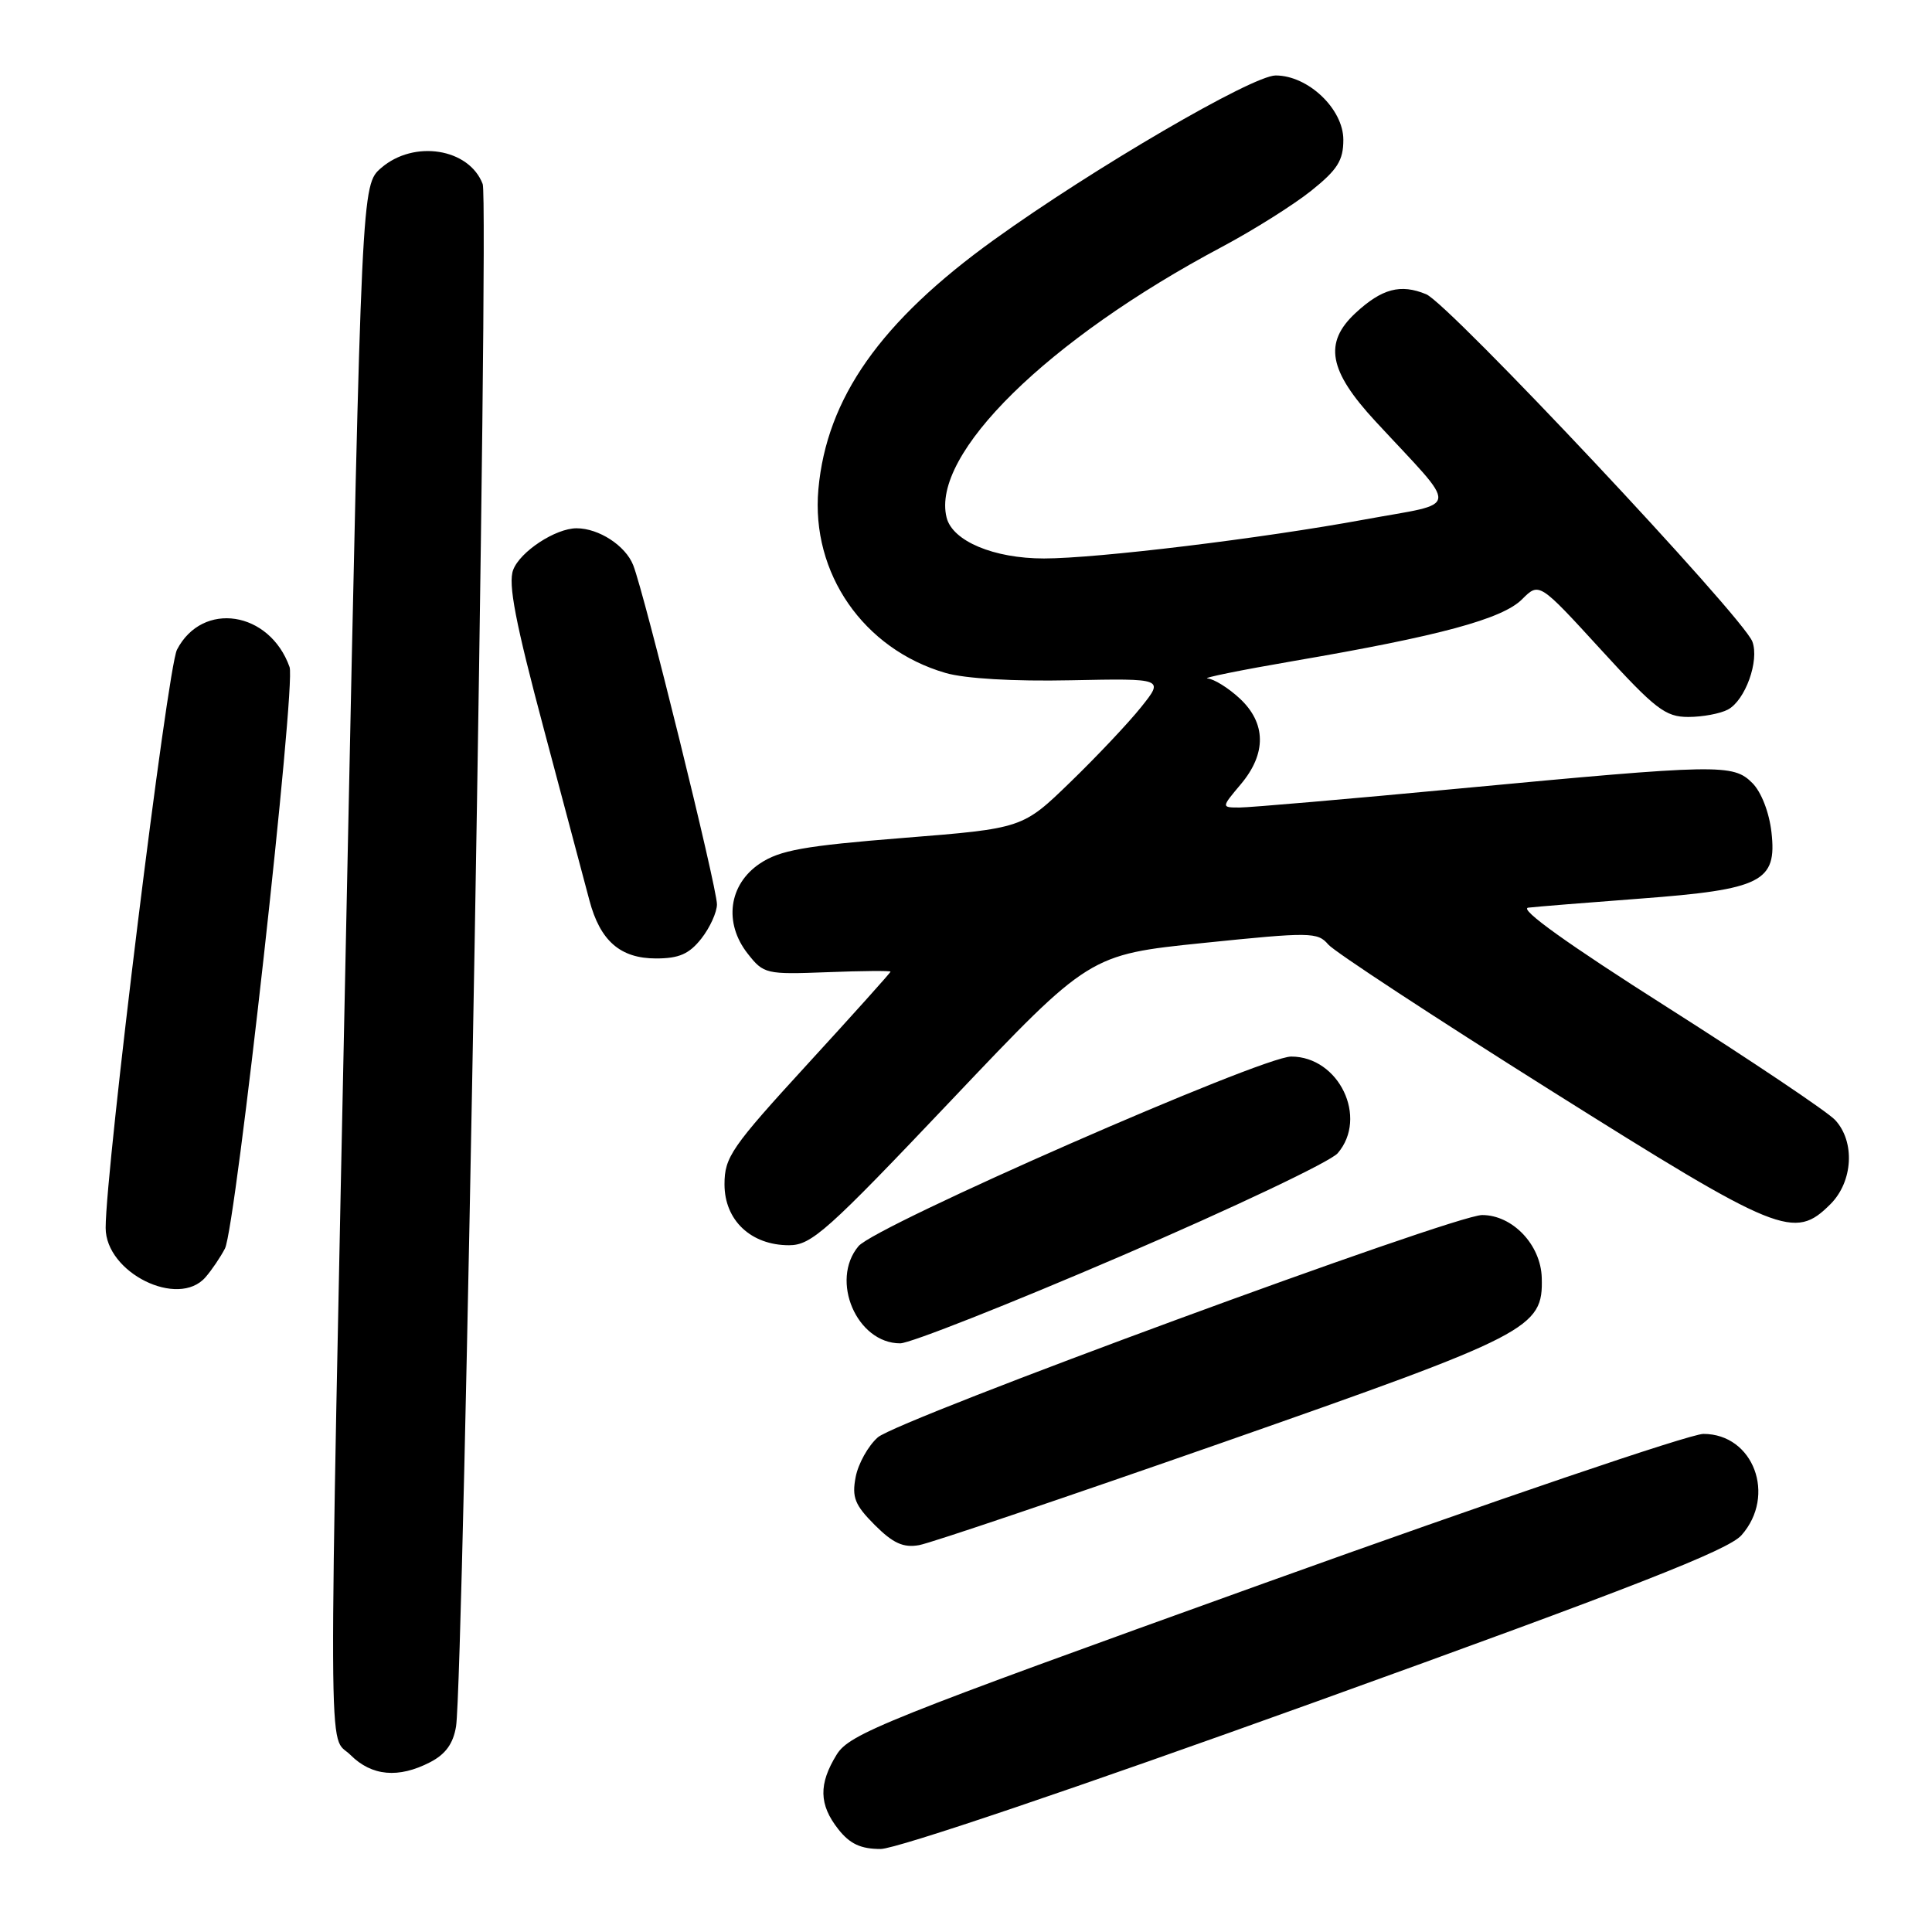 <?xml version="1.0" encoding="UTF-8" standalone="no"?>
<!DOCTYPE svg PUBLIC "-//W3C//DTD SVG 1.1//EN" "http://www.w3.org/Graphics/SVG/1.1/DTD/svg11.dtd" >
<svg xmlns="http://www.w3.org/2000/svg" xmlns:xlink="http://www.w3.org/1999/xlink" version="1.1" viewBox="0 0 256 256">
 <g >
 <path fill="currentColor"
d=" M 174.36 225.49 C 216.34 210.36 229.01 205.40 230.75 203.43 C 235.41 198.17 232.35 190.00 225.71 190.00 C 223.94 190.00 197.80 198.89 167.61 209.75 C 117.12 227.91 112.56 229.74 110.86 232.50 C 108.46 236.39 108.51 239.11 111.07 242.37 C 112.61 244.33 114.05 245.00 116.69 245.00 C 118.77 245.00 142.50 236.97 174.36 225.49 Z  M 57.00 233.50 C 59.05 232.44 60.06 231.03 60.43 228.75 C 61.43 222.40 64.82 26.65 63.96 24.39 C 62.16 19.65 54.86 18.49 50.51 22.25 C 47.91 24.50 47.91 24.50 45.97 118.00 C 43.47 238.93 43.43 229.52 46.45 232.55 C 49.26 235.35 52.81 235.67 57.00 233.50 Z  M 161.95 191.16 C 202.90 176.82 204.48 176.01 204.29 169.31 C 204.17 164.94 200.42 161.00 196.39 161.00 C 192.66 161.00 118.98 188.11 116.31 190.46 C 115.04 191.58 113.72 193.94 113.38 195.71 C 112.86 198.41 113.27 199.42 115.91 202.07 C 118.33 204.49 119.70 205.11 121.78 204.74 C 123.28 204.48 141.35 198.36 161.95 191.16 Z  M 148.58 166.42 C 163.38 160.06 176.29 153.93 177.25 152.81 C 181.31 148.09 177.42 140.00 171.09 140.00 C 167.16 140.00 116.02 162.41 113.75 165.13 C 109.95 169.67 113.53 178.00 119.28 178.00 C 120.59 178.00 133.77 172.79 148.58 166.42 Z  M 27.22 169.25 C 28.06 168.29 29.22 166.57 29.81 165.43 C 31.24 162.65 39.23 90.80 38.37 88.39 C 35.73 80.96 26.82 79.58 23.45 86.09 C 22.18 88.55 14.00 154.85 14.00 162.70 C 14.00 168.64 23.60 173.40 27.22 169.25 Z  M 126.09 145.75 C 144.35 126.50 144.35 126.50 159.42 124.95 C 173.64 123.49 174.59 123.50 176.00 125.15 C 176.82 126.11 190.06 134.79 205.42 144.45 C 235.83 163.57 237.74 164.35 242.55 159.55 C 245.54 156.55 245.83 151.27 243.16 148.40 C 242.14 147.31 232.13 140.59 220.91 133.46 C 207.74 125.10 201.21 120.42 202.50 120.27 C 203.60 120.14 210.28 119.60 217.35 119.07 C 233.45 117.86 235.47 116.84 234.73 110.29 C 234.43 107.64 233.38 104.94 232.20 103.76 C 229.65 101.20 227.83 101.24 193.41 104.48 C 178.71 105.87 165.59 107.00 164.26 107.00 C 161.82 107.00 161.82 107.00 164.41 103.92 C 167.84 99.85 167.78 95.81 164.26 92.54 C 162.75 91.14 160.84 89.96 160.01 89.90 C 159.18 89.85 164.35 88.80 171.50 87.57 C 190.76 84.27 199.07 82.02 201.68 79.41 C 203.95 77.14 203.95 77.14 212.12 86.07 C 219.35 93.98 220.67 95.00 223.71 95.00 C 225.59 95.00 227.95 94.56 228.96 94.02 C 231.26 92.79 233.14 87.56 232.20 85.02 C 231.00 81.77 192.01 40.25 188.98 38.99 C 185.58 37.58 183.11 38.24 179.61 41.48 C 175.37 45.42 176.05 49.12 182.25 55.82 C 193.51 67.99 193.67 66.47 180.81 68.84 C 167.20 71.35 145.35 74.00 138.33 74.00 C 131.68 74.00 126.21 71.70 125.43 68.58 C 123.33 60.20 138.79 45.00 161.92 32.71 C 166.09 30.49 171.41 27.14 173.75 25.27 C 177.22 22.49 178.00 21.26 178.00 18.52 C 178.00 14.44 173.33 10.00 169.03 10.00 C 165.96 10.00 144.85 22.31 131.73 31.76 C 116.67 42.60 109.53 52.75 108.44 64.83 C 107.45 75.95 114.41 86.01 125.29 89.17 C 127.86 89.92 134.31 90.30 141.88 90.14 C 154.25 89.89 154.25 89.89 151.20 93.70 C 149.53 95.79 145.31 100.26 141.83 103.63 C 135.50 109.77 135.50 109.77 119.68 111.03 C 106.53 112.08 103.32 112.66 100.68 114.43 C 96.55 117.20 95.87 122.30 99.08 126.37 C 101.19 129.06 101.50 129.13 109.63 128.82 C 114.24 128.64 118.00 128.61 118.00 128.75 C 118.00 128.89 113.05 134.40 107.00 141.00 C 96.91 152.01 96.00 153.33 96.00 156.93 C 96.00 161.69 99.50 165.00 104.55 165.00 C 107.52 165.00 109.60 163.14 126.09 145.75 Z  M 92.93 124.37 C 94.07 122.92 95.00 120.87 95.00 119.83 C 95.00 117.56 85.39 78.63 83.90 74.88 C 82.88 72.30 79.35 70.00 76.40 70.00 C 73.62 70.00 68.92 73.08 68.00 75.51 C 67.30 77.33 68.29 82.47 72.09 96.71 C 74.84 107.04 77.55 117.21 78.10 119.30 C 79.52 124.67 82.19 127.00 86.93 127.00 C 89.98 127.00 91.32 126.41 92.93 124.37 Z "/>
</g>
</svg>